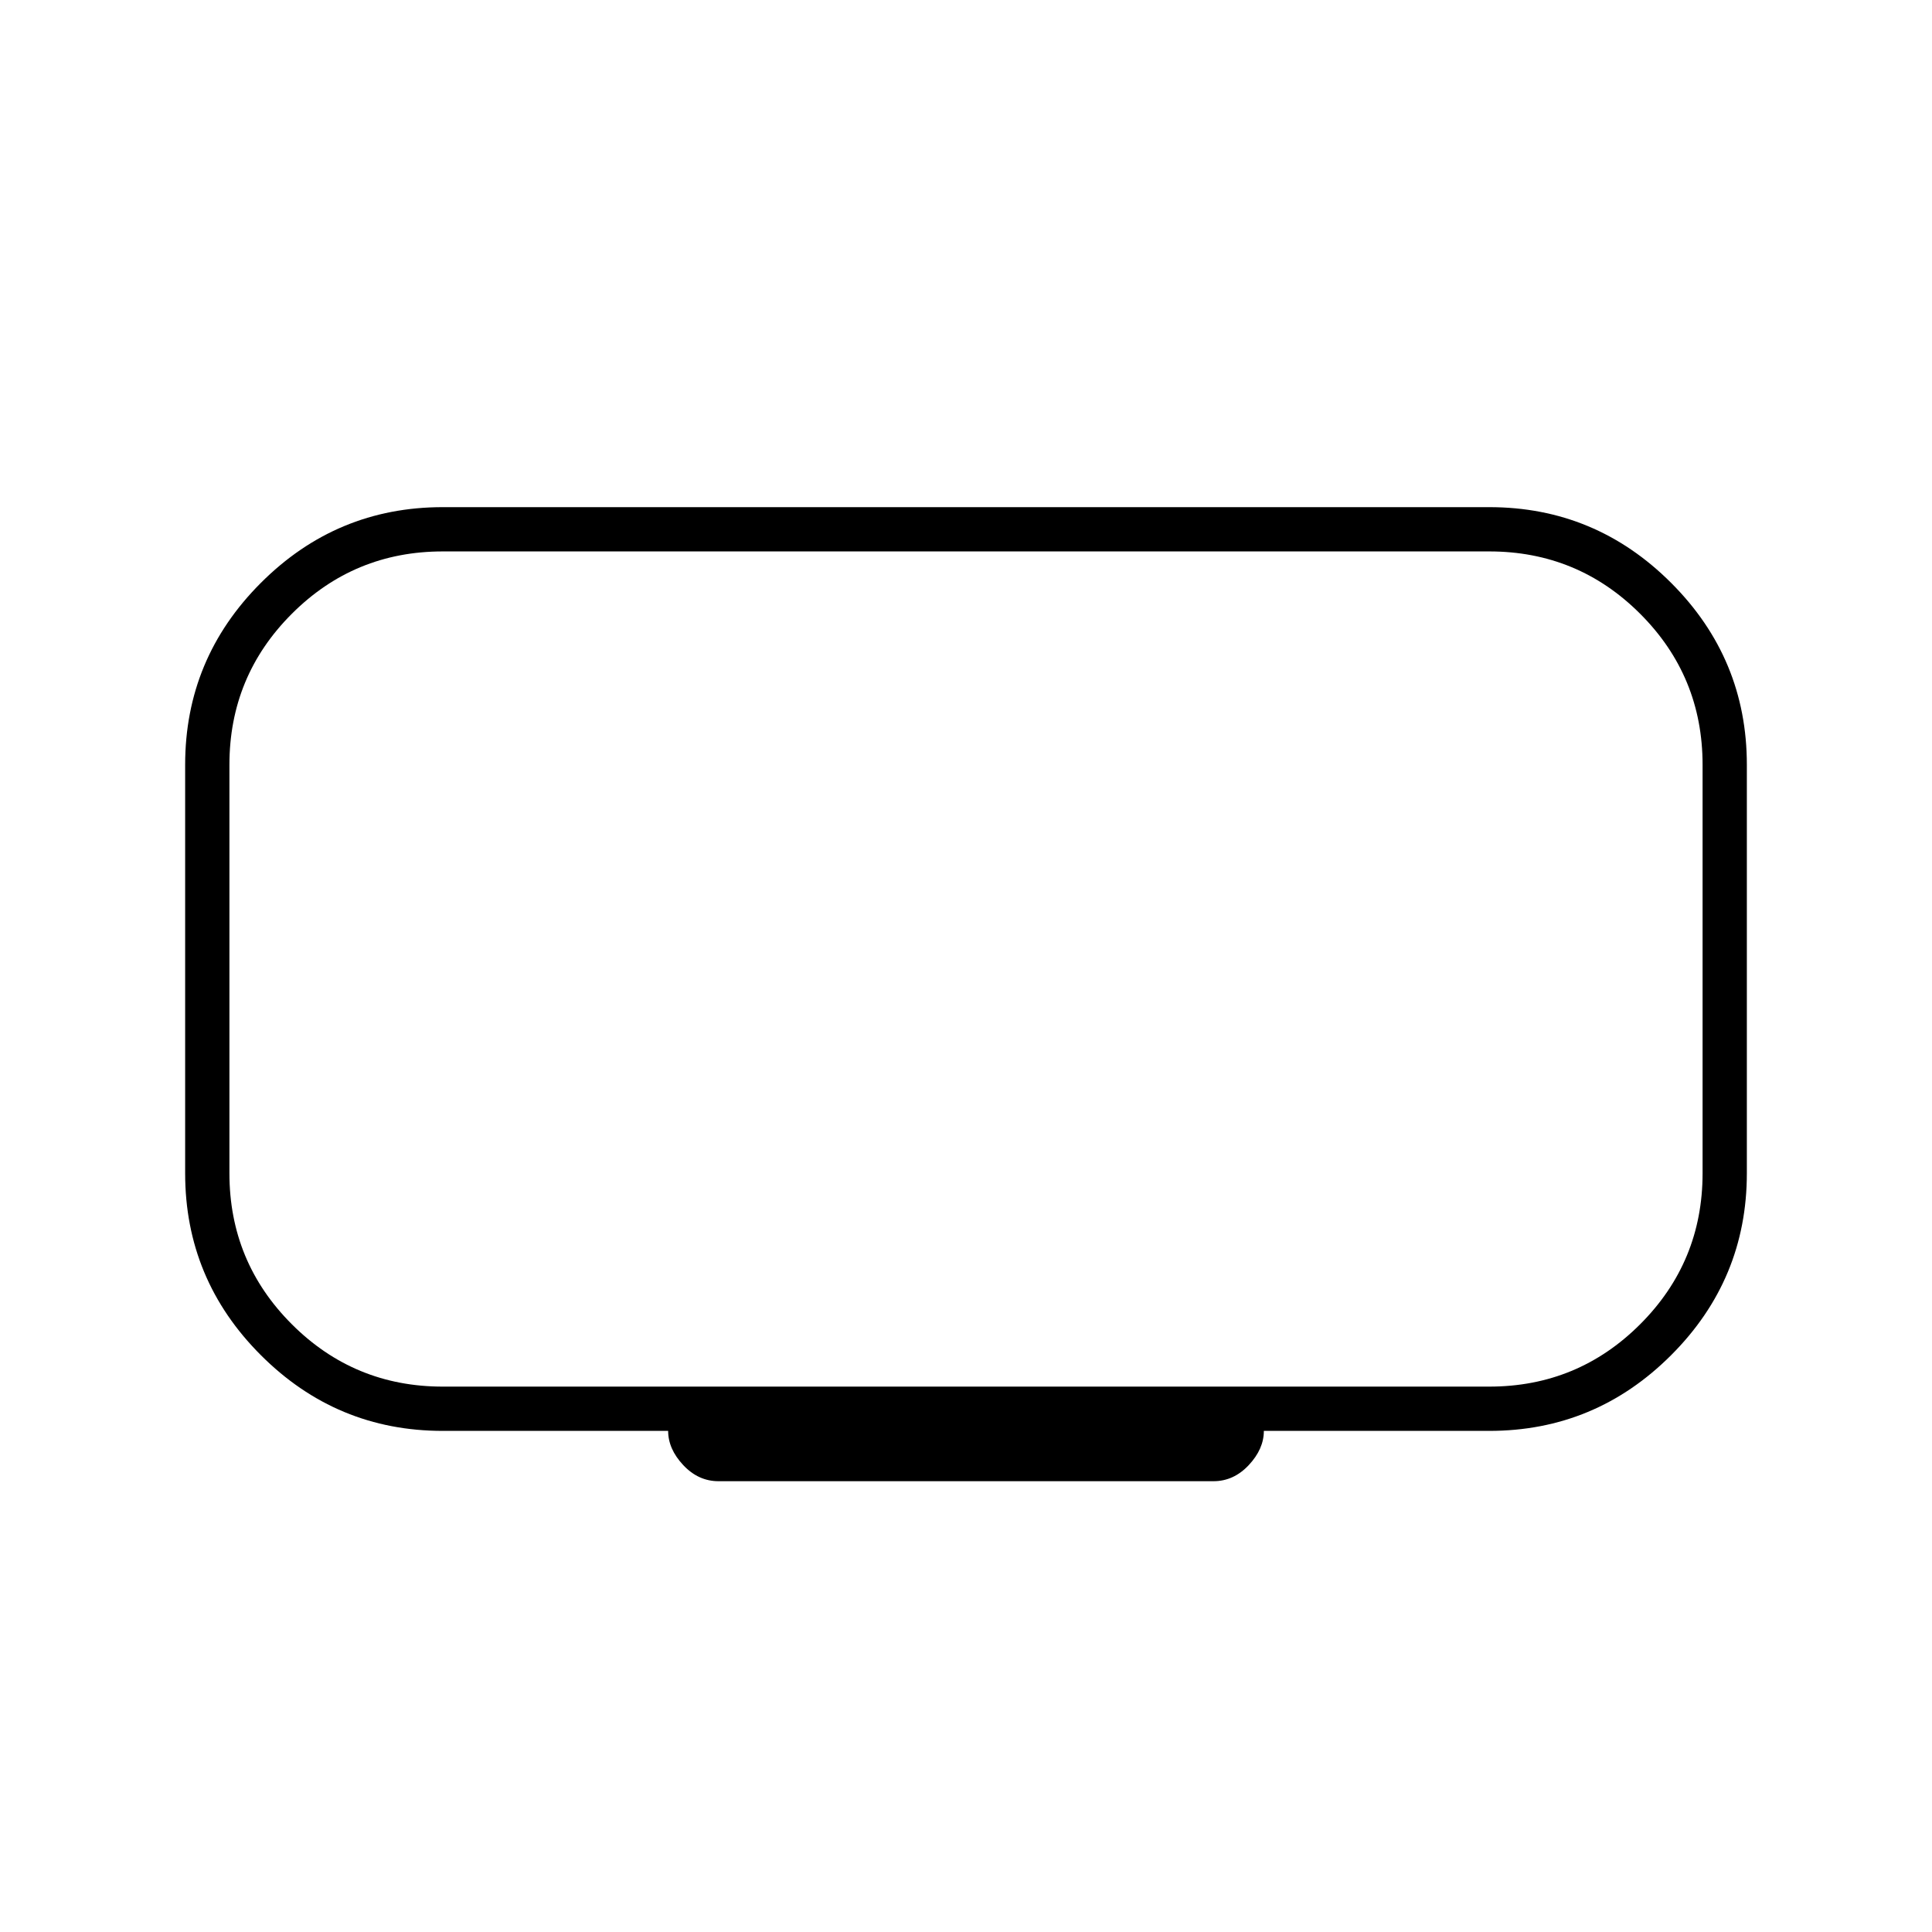 <svg xmlns="http://www.w3.org/2000/svg" width="48" height="48" viewBox="0 -960 960 960"><path d="M220-271h520q44 0 75-31t31-75v-203q0-44-31-75t-75-31H220q-44 0-75 31t-31 75v203q0 44 31 75t75 31Zm0 22q-52.75 0-90.375-37.625T92-377v-203q0-52.75 37.625-90.375T220-708h520q52.75 0 90.375 37.625T868-580v203q0 52.75-37.625 90.375T740-249H628q0 9-7.5 17t-17.5 8H357q-10 0-17.5-8t-7.5-17H220Zm260-230Z"/></svg>